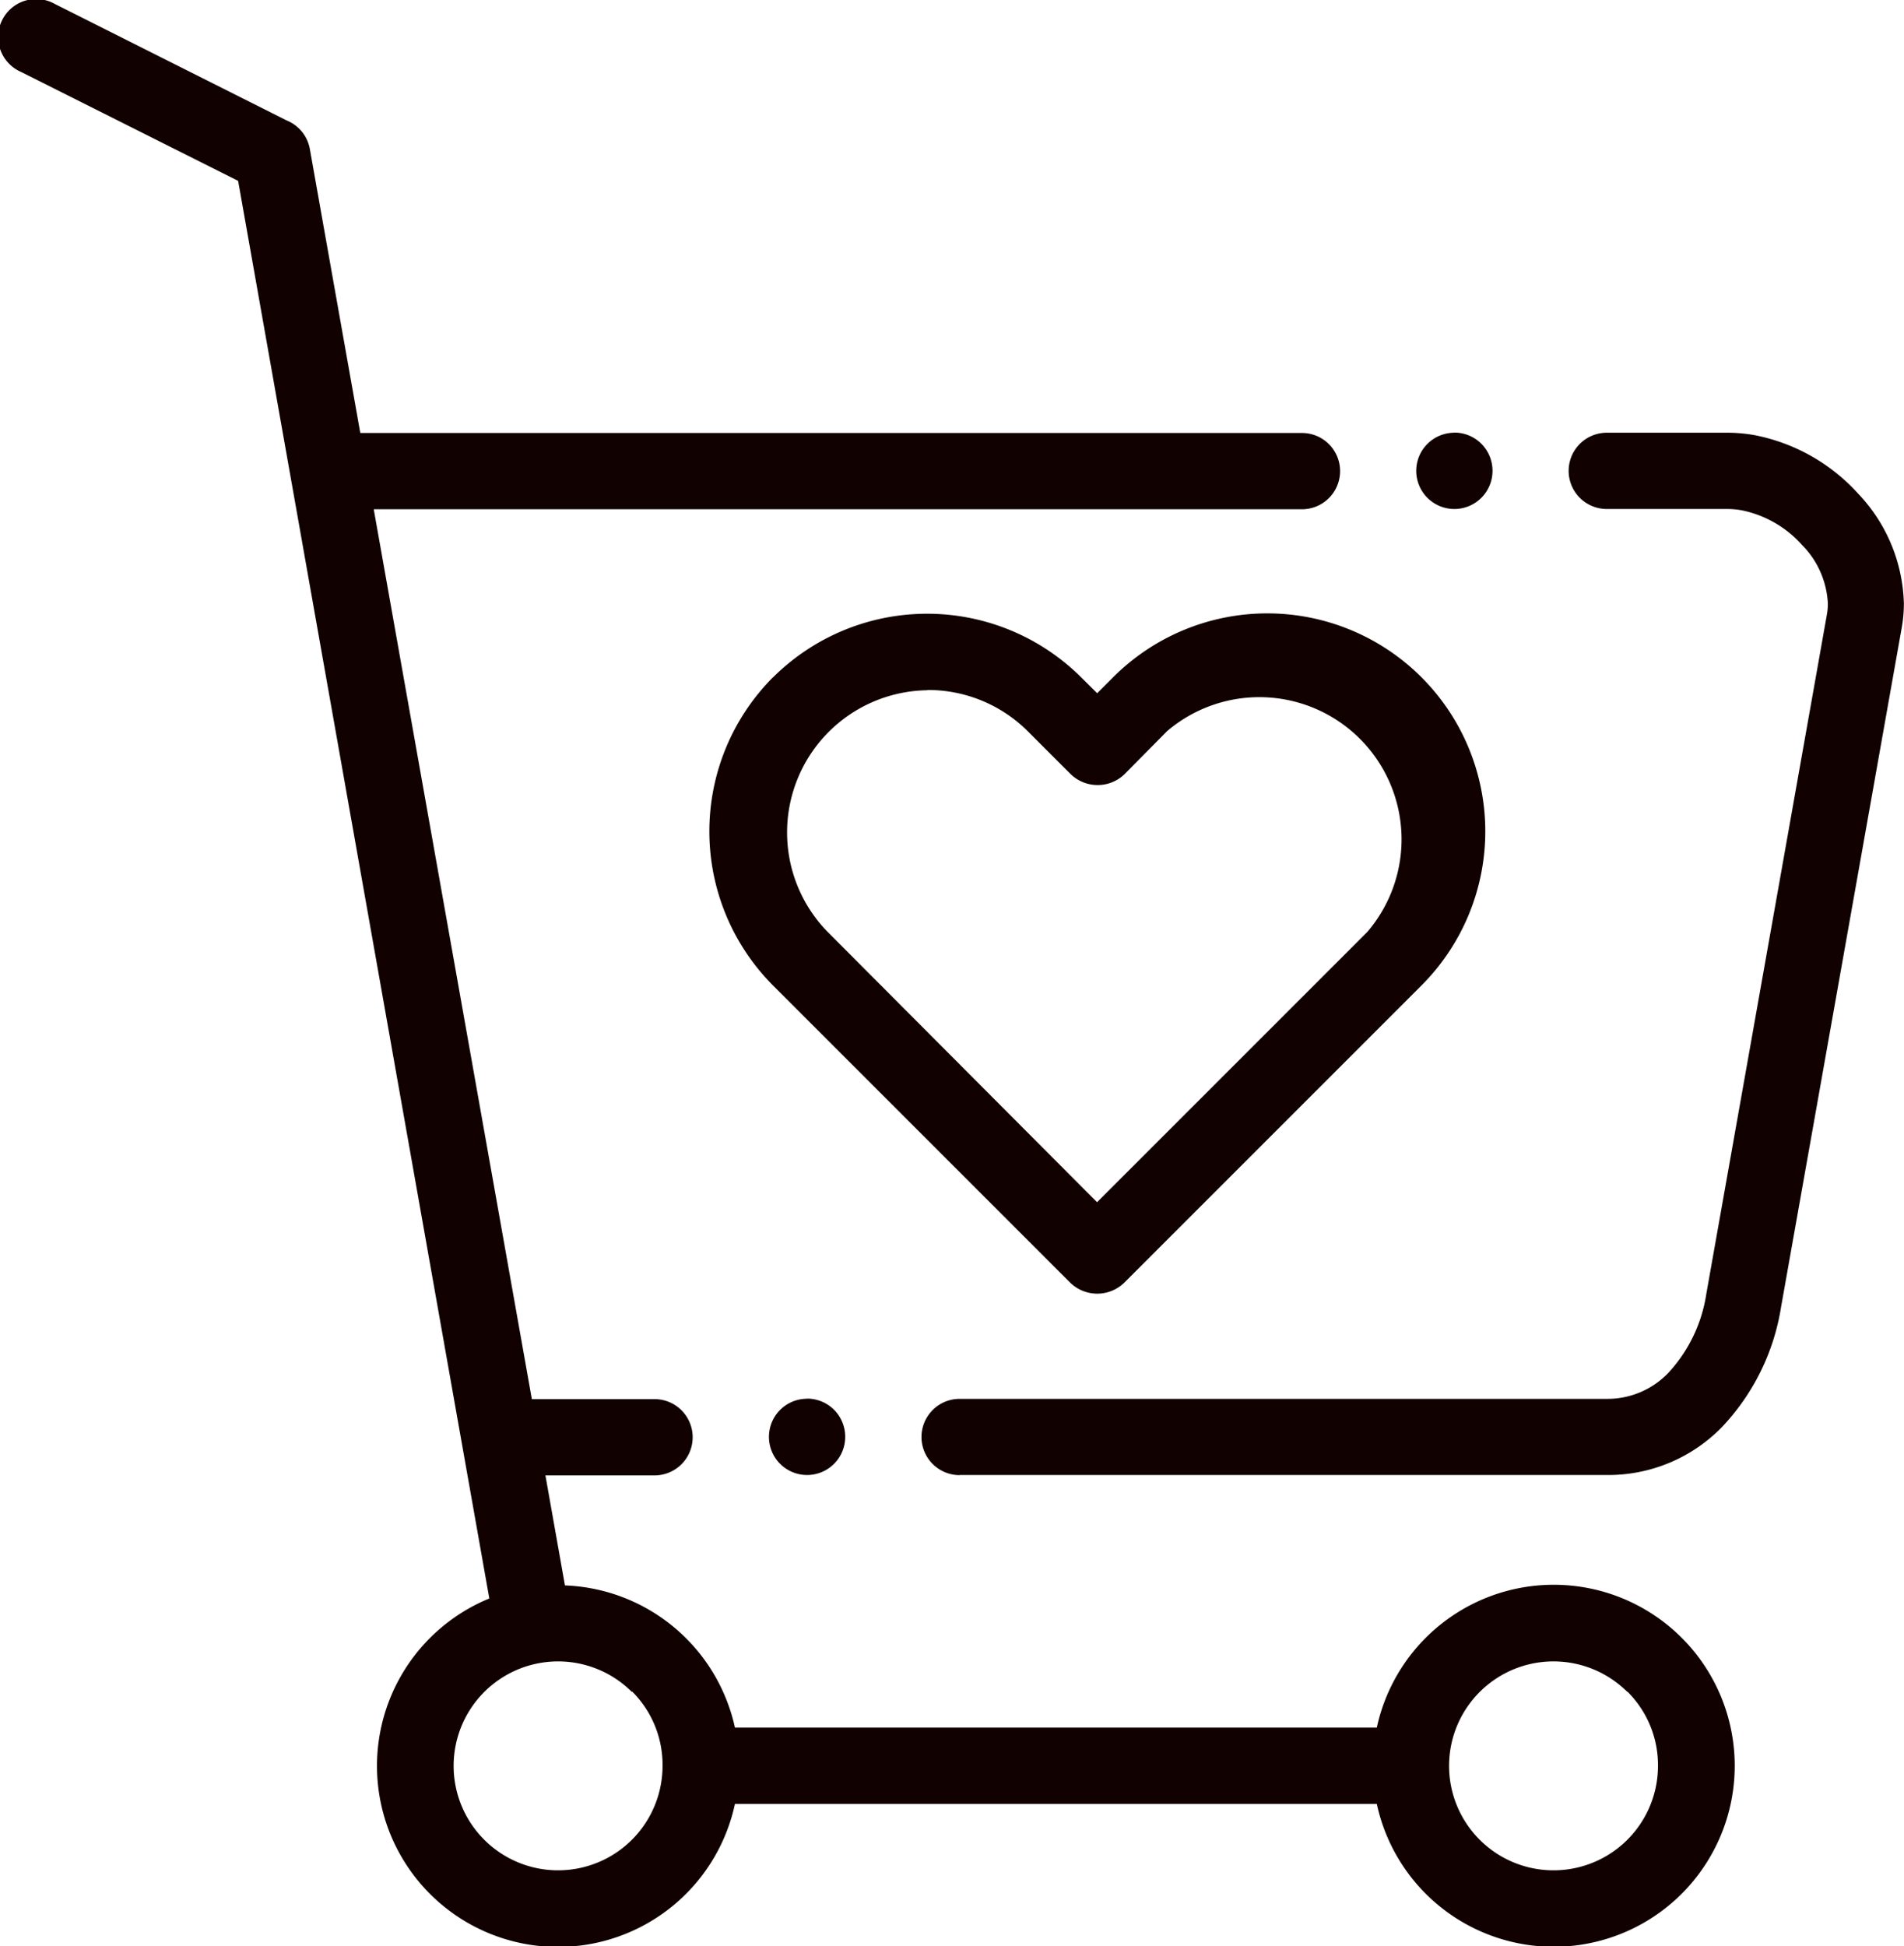 <svg xmlns="http://www.w3.org/2000/svg" width="14.728" height="15.053" viewBox="0 0 14.728 15.053">
    <path fill="#110101" fill-rule="evenodd" d="M2.343 1.4L.663.557A.294.294 0 1 1 .926.032l1.791.9a.294.294 0 0 1 .181.223l.39 2.195h7.284a.295.295 0 1 1 0 .59h-7.18l1.223 6.883h.949a.295.295 0 1 1 0 .59H4.72l.151.851a1.4 1.4 0 0 1 1.315 1.1h4.965a1.4 1.4 0 1 1 0 .59H6.186a1.4 1.4 0 1 1-1.9-1.589L2.343 1.4zm5.581 10.01h5.009a1.226 1.226 0 0 0 .887-.37 1.745 1.745 0 0 0 .458-.929l.934-5.258a1.051 1.051 0 0 0 .016-.184 1.278 1.278 0 0 0-.354-.85 1.454 1.454 0 0 0-.8-.452 1.193 1.193 0 0 0-.208-.019h-.936a.295.295 0 1 0 0 .59h.936a.607.607 0 0 1 .107.01.853.853 0 0 1 .467.268.691.691 0 0 1 .2.453.47.47 0 0 1-.007.083l-.933 5.256a1.152 1.152 0 0 1-.295.613.651.651 0 0 1-.47.2H7.924a.295.295 0 0 0 0 .59zm-1.18-.59a.295.295 0 1 0 .295.295.295.295 0 0 0-.295-.296zm5.007-7.472a.295.295 0 1 0 .295.295.295.295 0 0 0-.295-.296zM6.48 5.24a1.689 1.689 0 0 0 0 2.383l2.3 2.3a.3.3 0 0 0 .417 0l2.3-2.3A1.685 1.685 0 0 0 9.111 5.24l-.123.123-.124-.123a1.689 1.689 0 0 0-2.383 0zm1.192.1A1.1 1.1 0 0 0 6.9 7.206L8.987 9.3l2.09-2.09a1.1 1.1 0 0 0-1.549-1.553l-.328.332a.3.3 0 0 1-.417 0l-.332-.332a1.092 1.092 0 0 0-.775-.319zm5.417 7.748a.808.808 0 1 0 .237.571.8.8 0 0 0-.237-.574zm-7.7 0a.808.808 0 1 0 .237.571.8.8 0 0 0-.235-.574zm0 0" transform="translate(-.501 -.001)"/>
</svg>

